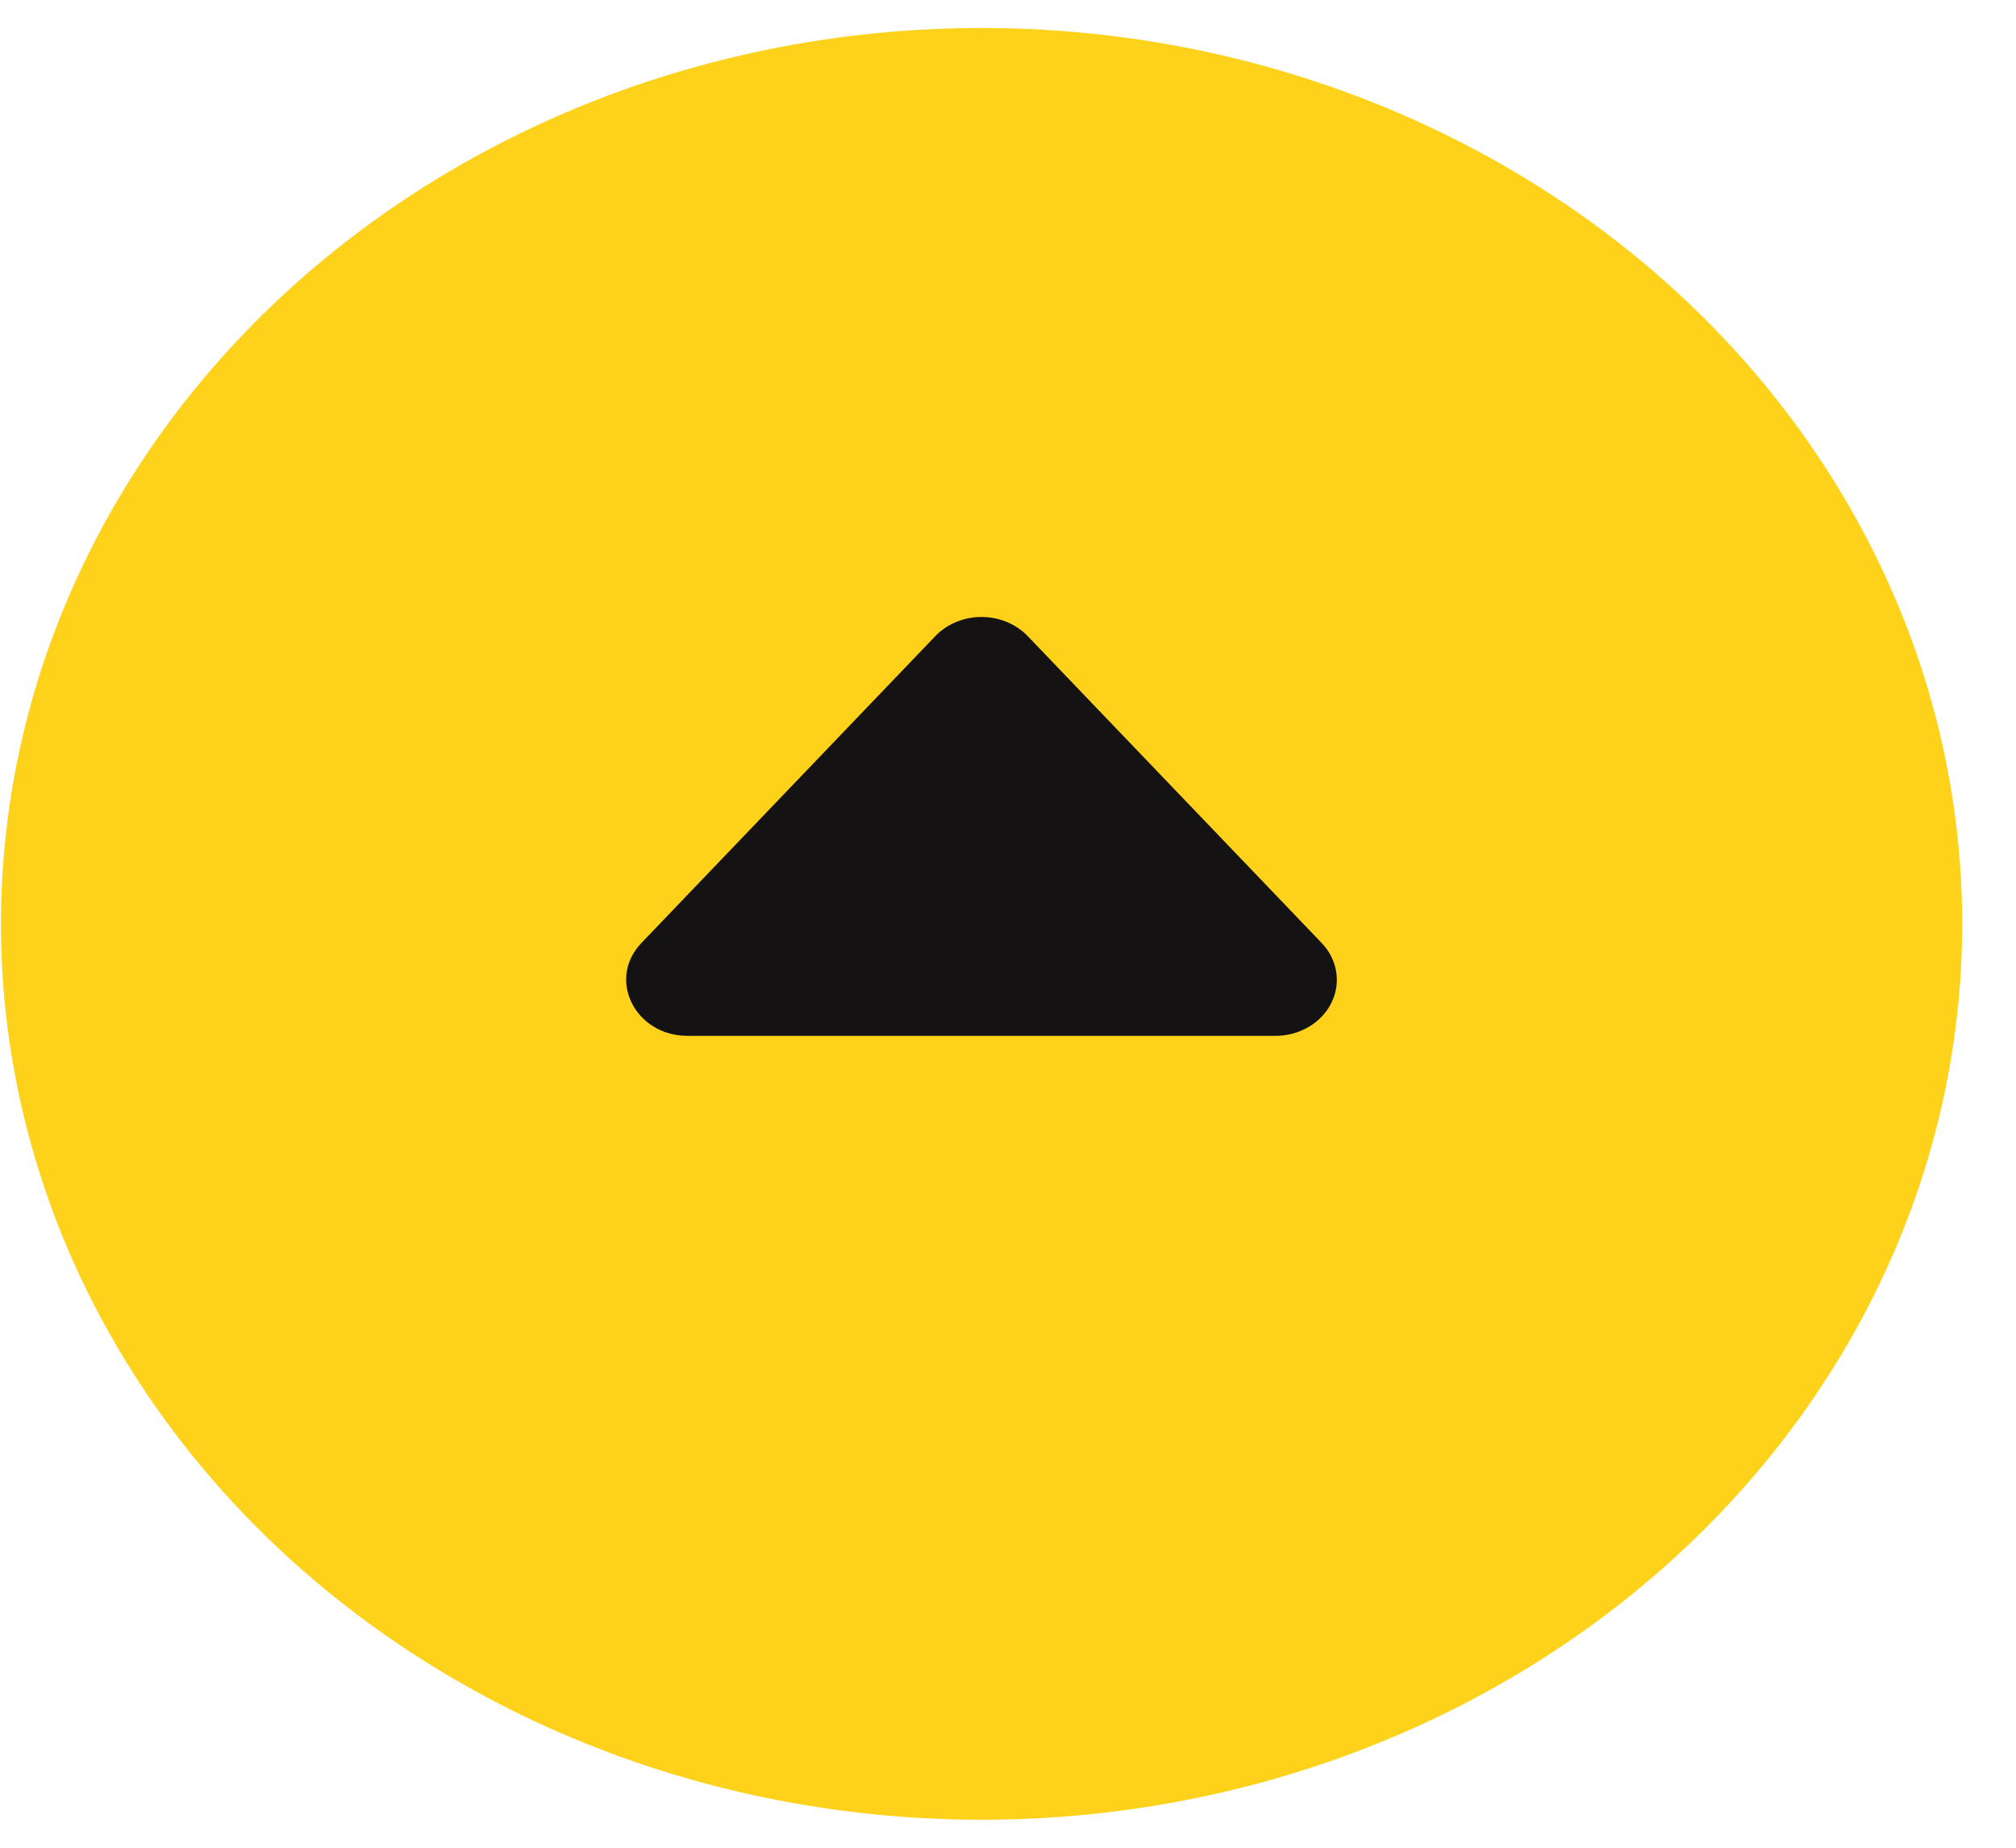 <svg width="36" height="33" viewBox="0 0 36 33" fill="none" xmlns="http://www.w3.org/2000/svg">
<ellipse cx="17.528" cy="16.5" rx="17.511" ry="16" fill="#FED11B"/>
<path fill-rule="evenodd" clip-rule="evenodd" d="M16.703 11.36L11.454 16.841C10.835 17.488 11.338 18.5 12.279 18.5H22.777C23.206 18.5 23.596 18.271 23.774 17.913C23.952 17.556 23.884 17.136 23.601 16.841L18.352 11.361C18.144 11.144 17.843 11.019 17.528 11.019C17.212 11.019 16.911 11.143 16.703 11.36Z" fill="#141213"/>
</svg>
